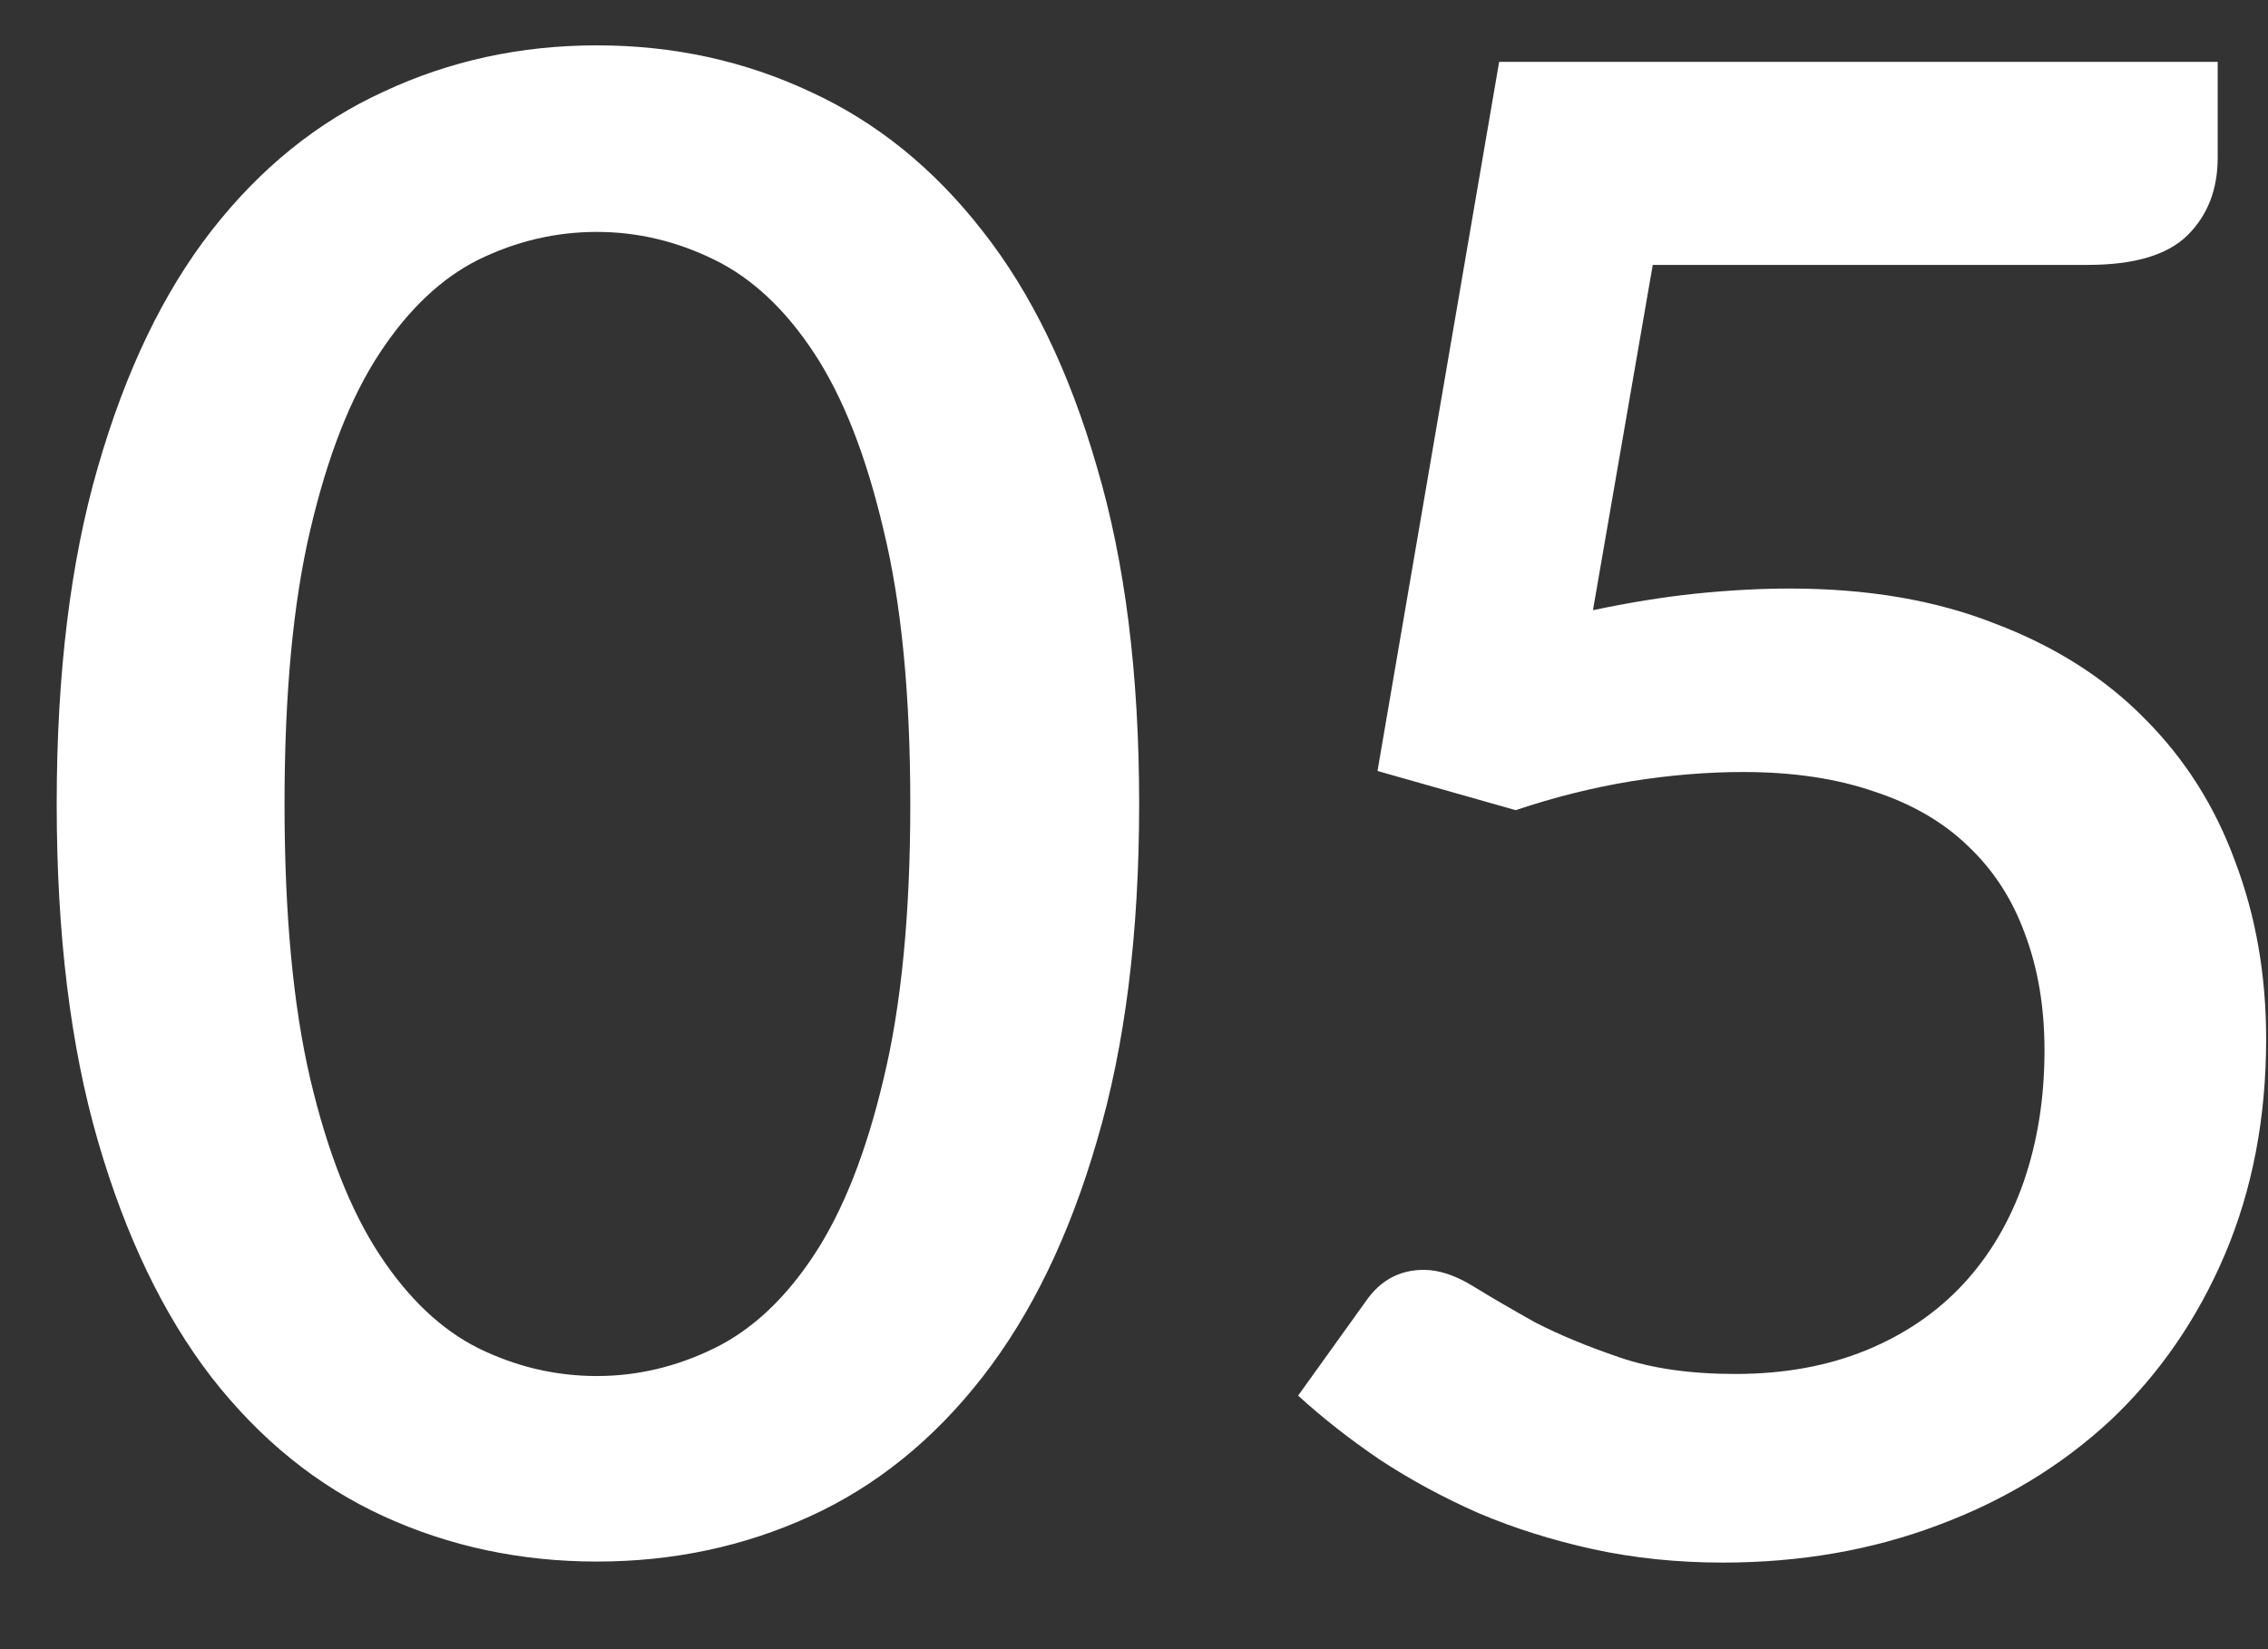 <svg width="22" height="16" viewBox="0 0 22 16" fill="none" xmlns="http://www.w3.org/2000/svg">
<rect x="0" y="0" width="22" height="16" fill="#333333" stroke="none"/>
<path d="M11.05 7.8C11.05 9.06 10.913 10.15 10.64 11.07C10.373 11.99 10.003 12.753 9.53 13.36C9.057 13.967 8.5 14.417 7.86 14.71C7.22 15.003 6.53 15.15 5.79 15.15C5.05 15.15 4.36 15.003 3.72 14.71C3.08 14.417 2.523 13.967 2.05 13.36C1.583 12.753 1.217 11.99 0.95 11.07C0.683 10.15 0.55 9.06 0.55 7.8C0.55 6.54 0.683 5.45 0.95 4.53C1.217 3.603 1.583 2.84 2.05 2.24C2.523 1.633 3.08 1.183 3.72 0.89C4.36 0.59 5.05 0.44 5.79 0.44C6.53 0.44 7.22 0.59 7.86 0.89C8.5 1.183 9.057 1.633 9.53 2.24C10.003 2.84 10.373 3.603 10.64 4.53C10.913 5.45 11.05 6.54 11.05 7.8ZM8.83 7.8C8.83 6.733 8.743 5.847 8.57 5.14C8.403 4.427 8.18 3.857 7.9 3.43C7.62 3.003 7.297 2.7 6.93 2.52C6.563 2.34 6.183 2.25 5.79 2.25C5.39 2.25 5.007 2.34 4.64 2.52C4.28 2.7 3.96 3.003 3.68 3.43C3.4 3.857 3.177 4.427 3.01 5.14C2.843 5.847 2.76 6.733 2.76 7.8C2.76 8.867 2.843 9.757 3.01 10.47C3.177 11.177 3.4 11.743 3.68 12.17C3.96 12.597 4.28 12.9 4.64 13.08C5.007 13.26 5.39 13.35 5.79 13.35C6.183 13.35 6.563 13.26 6.93 13.08C7.297 12.9 7.62 12.597 7.9 12.17C8.18 11.743 8.403 11.177 8.57 10.47C8.743 9.757 8.83 8.867 8.83 7.8ZM15.452 5.92C15.798 5.847 16.128 5.793 16.442 5.76C16.762 5.727 17.068 5.71 17.362 5.71C18.115 5.71 18.778 5.823 19.352 6.05C19.932 6.27 20.415 6.577 20.802 6.97C21.195 7.363 21.488 7.827 21.682 8.36C21.882 8.887 21.982 9.46 21.982 10.08C21.982 10.847 21.848 11.543 21.582 12.17C21.315 12.797 20.945 13.333 20.472 13.78C19.998 14.22 19.438 14.56 18.792 14.8C18.152 15.04 17.458 15.16 16.712 15.16C16.272 15.16 15.852 15.117 15.452 15.03C15.058 14.943 14.688 14.827 14.342 14.68C13.995 14.527 13.675 14.353 13.382 14.16C13.088 13.96 12.825 13.753 12.592 13.54L13.252 12.62C13.392 12.42 13.578 12.32 13.812 12.32C13.958 12.32 14.118 12.373 14.292 12.48C14.465 12.587 14.665 12.703 14.892 12.83C15.125 12.95 15.398 13.063 15.712 13.17C16.025 13.277 16.398 13.33 16.832 13.33C17.305 13.33 17.728 13.253 18.102 13.1C18.475 12.947 18.788 12.733 19.042 12.46C19.302 12.18 19.498 11.847 19.632 11.46C19.765 11.073 19.832 10.65 19.832 10.19C19.832 9.77 19.768 9.393 19.642 9.06C19.522 8.727 19.338 8.443 19.092 8.21C18.852 7.977 18.548 7.8 18.182 7.68C17.815 7.553 17.392 7.49 16.912 7.49C16.558 7.49 16.195 7.52 15.822 7.58C15.455 7.64 15.082 7.733 14.702 7.86L13.362 7.48L14.542 0.6H21.512V1.53C21.512 1.837 21.415 2.087 21.222 2.28C21.028 2.473 20.705 2.57 20.252 2.57H16.032L15.452 5.92Z" fill="white"/>
</svg>
